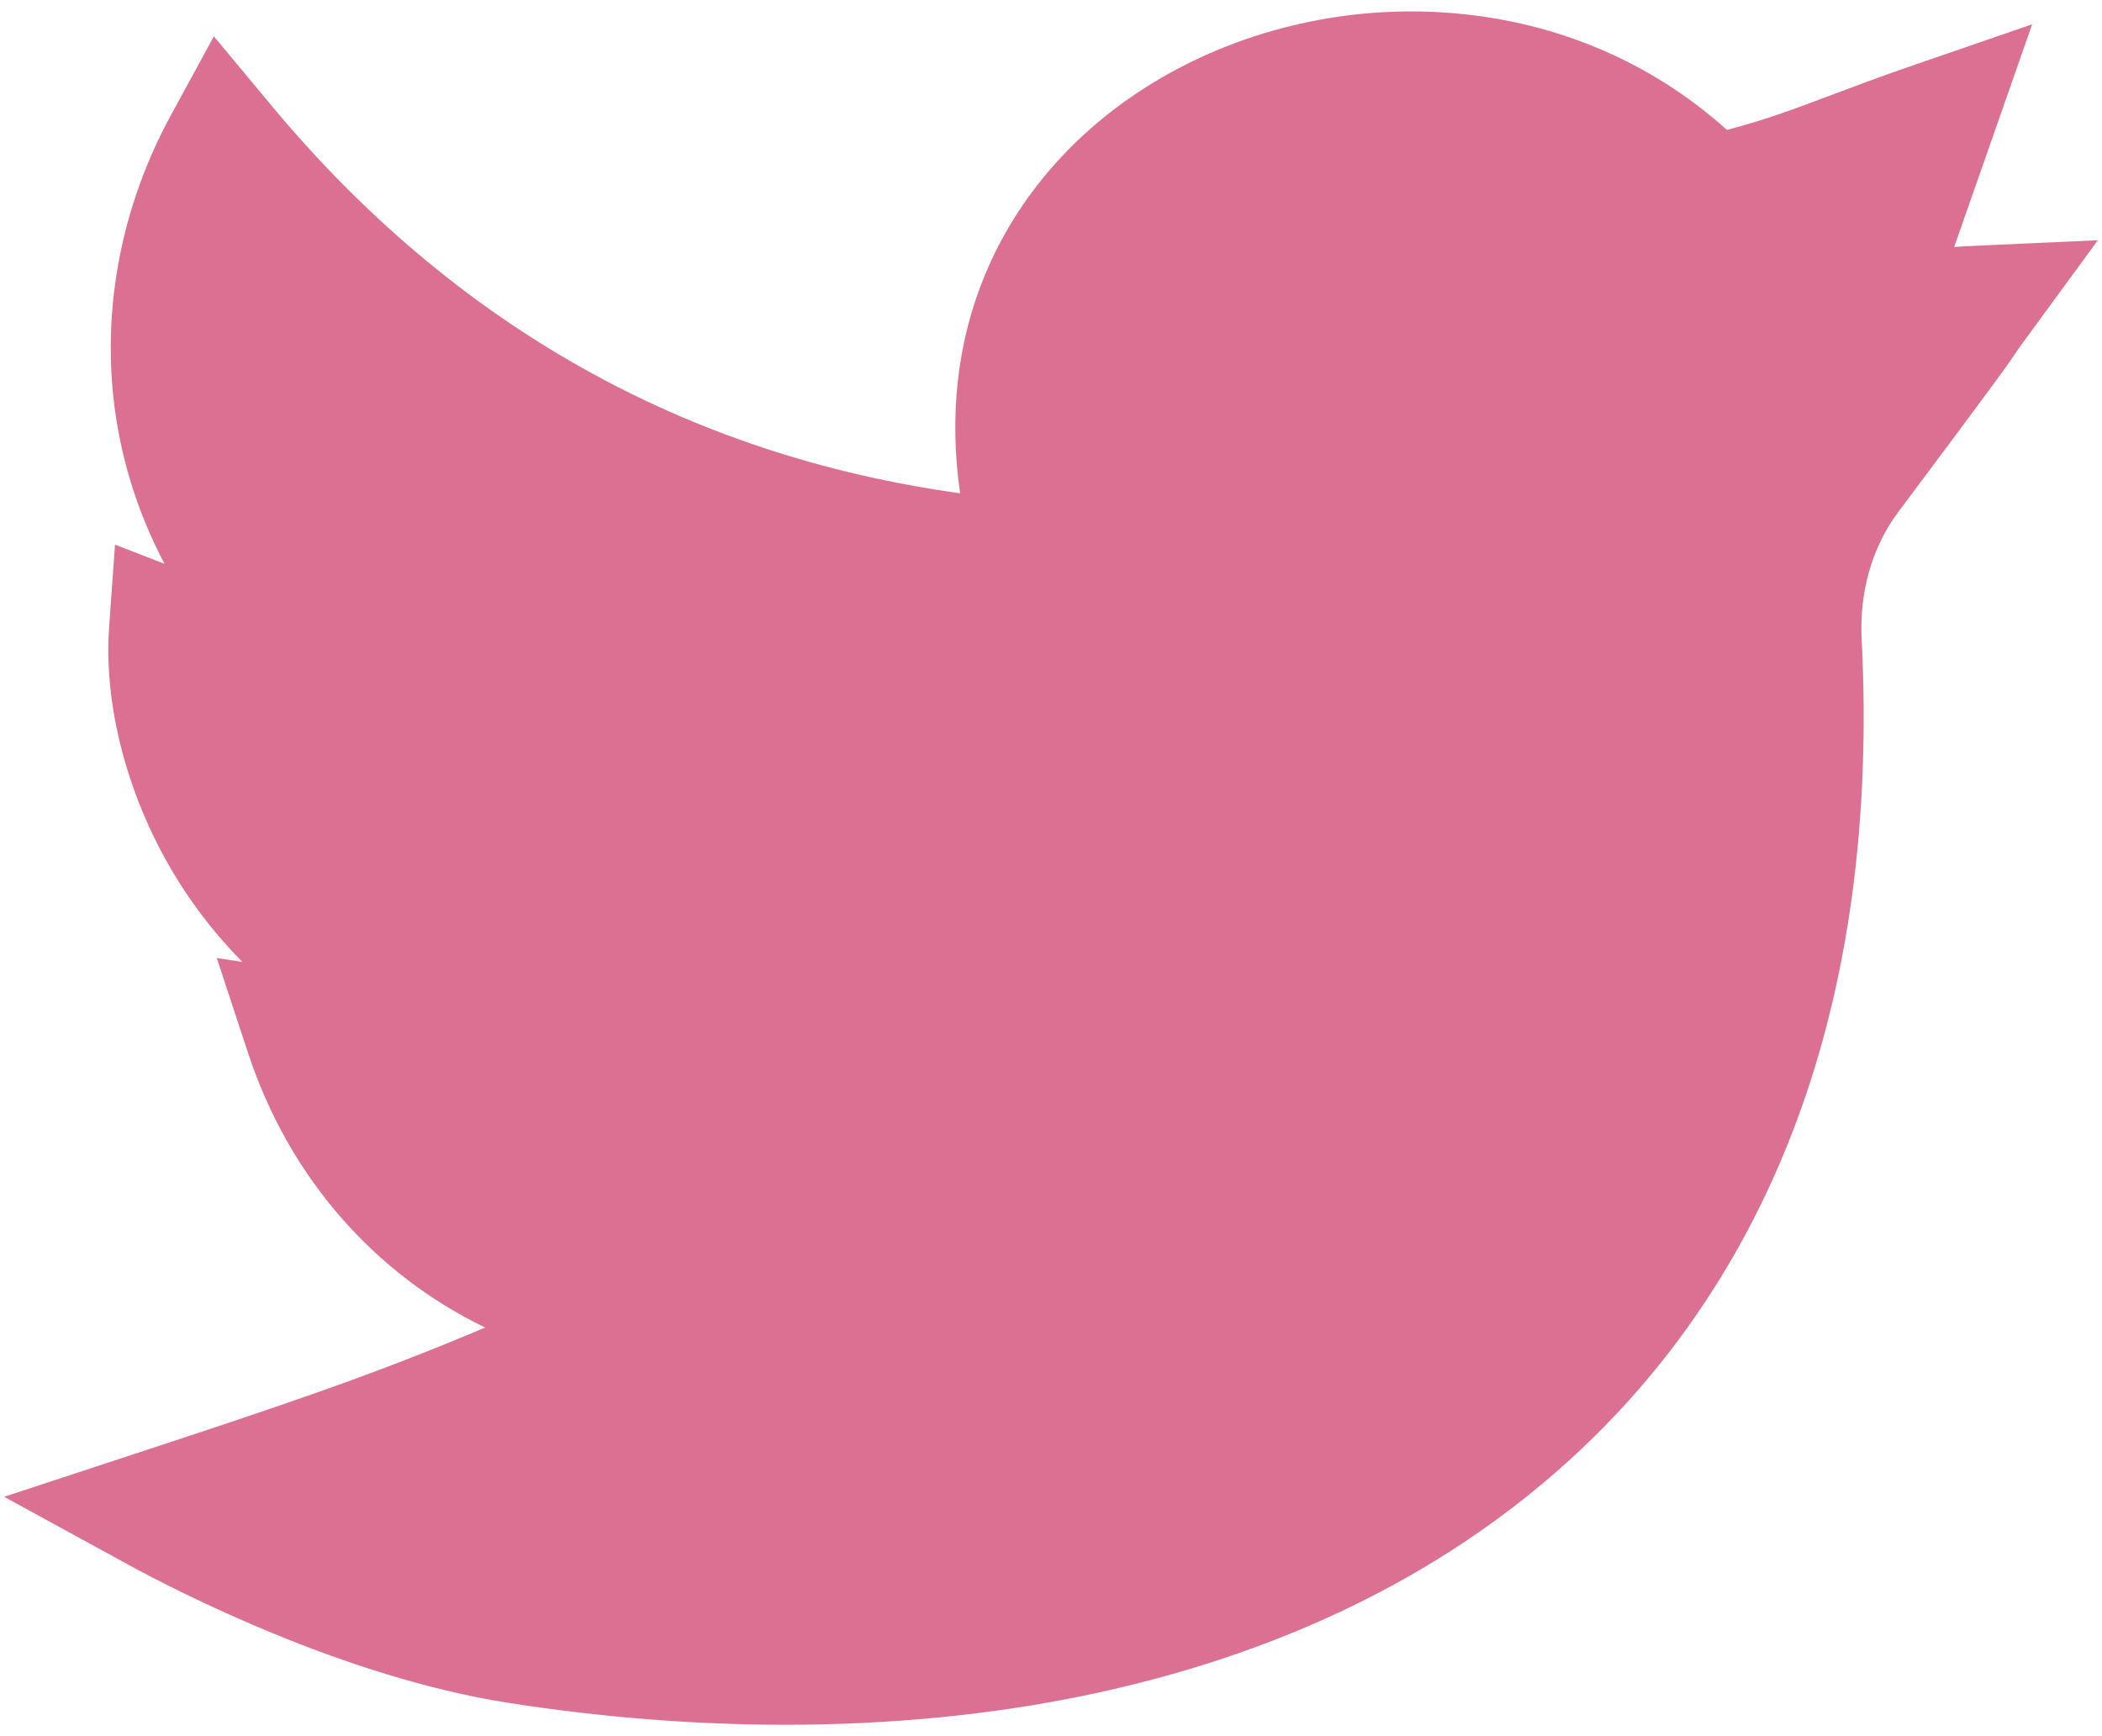 <svg width="92" height="76" viewBox="0 0 92 76" fill="none" xmlns="http://www.w3.org/2000/svg">
<path d="M34.368 75.5C30.405 75.5 26.327 75.179 22.223 74.536C14.996 73.402 7.681 69.622 5.61 68.49L0.181 65.521L6.059 63.588C12.485 61.475 16.394 60.164 21.233 58.112C16.388 55.765 12.653 51.545 10.856 46.089L9.489 41.937L10.61 42.108C9.547 41.037 8.707 39.949 8.056 38.959C5.741 35.444 4.516 31.147 4.776 27.466L5.034 23.842L7.203 24.682C6.288 22.954 5.627 21.108 5.238 19.174C4.29 14.456 5.083 9.444 7.471 5.061L9.361 1.592L11.888 4.628C19.881 14.23 30.006 19.925 42.022 21.593C41.531 18.21 41.898 14.945 43.116 12.018C44.533 8.611 47.054 5.721 50.404 3.661C54.125 1.375 58.637 0.266 63.11 0.541C67.855 0.833 72.163 2.611 75.584 5.686C77.255 5.252 78.487 4.788 80.15 4.162C81.152 3.785 82.287 3.357 83.708 2.868L88.943 1.064L85.529 10.814C85.754 10.795 85.986 10.779 86.229 10.769L91.819 10.516L88.515 15.031C88.326 15.29 88.277 15.364 88.21 15.465C87.944 15.866 87.612 16.365 83.077 22.421C81.942 23.938 81.375 25.913 81.48 27.984C81.882 35.853 80.917 42.973 78.609 49.145C76.426 54.984 73.044 59.995 68.557 64.036C63.004 69.037 55.924 72.46 47.512 74.211C43.386 75.069 38.954 75.5 34.368 75.5Z" fill="palevioletred"/>
</svg>

